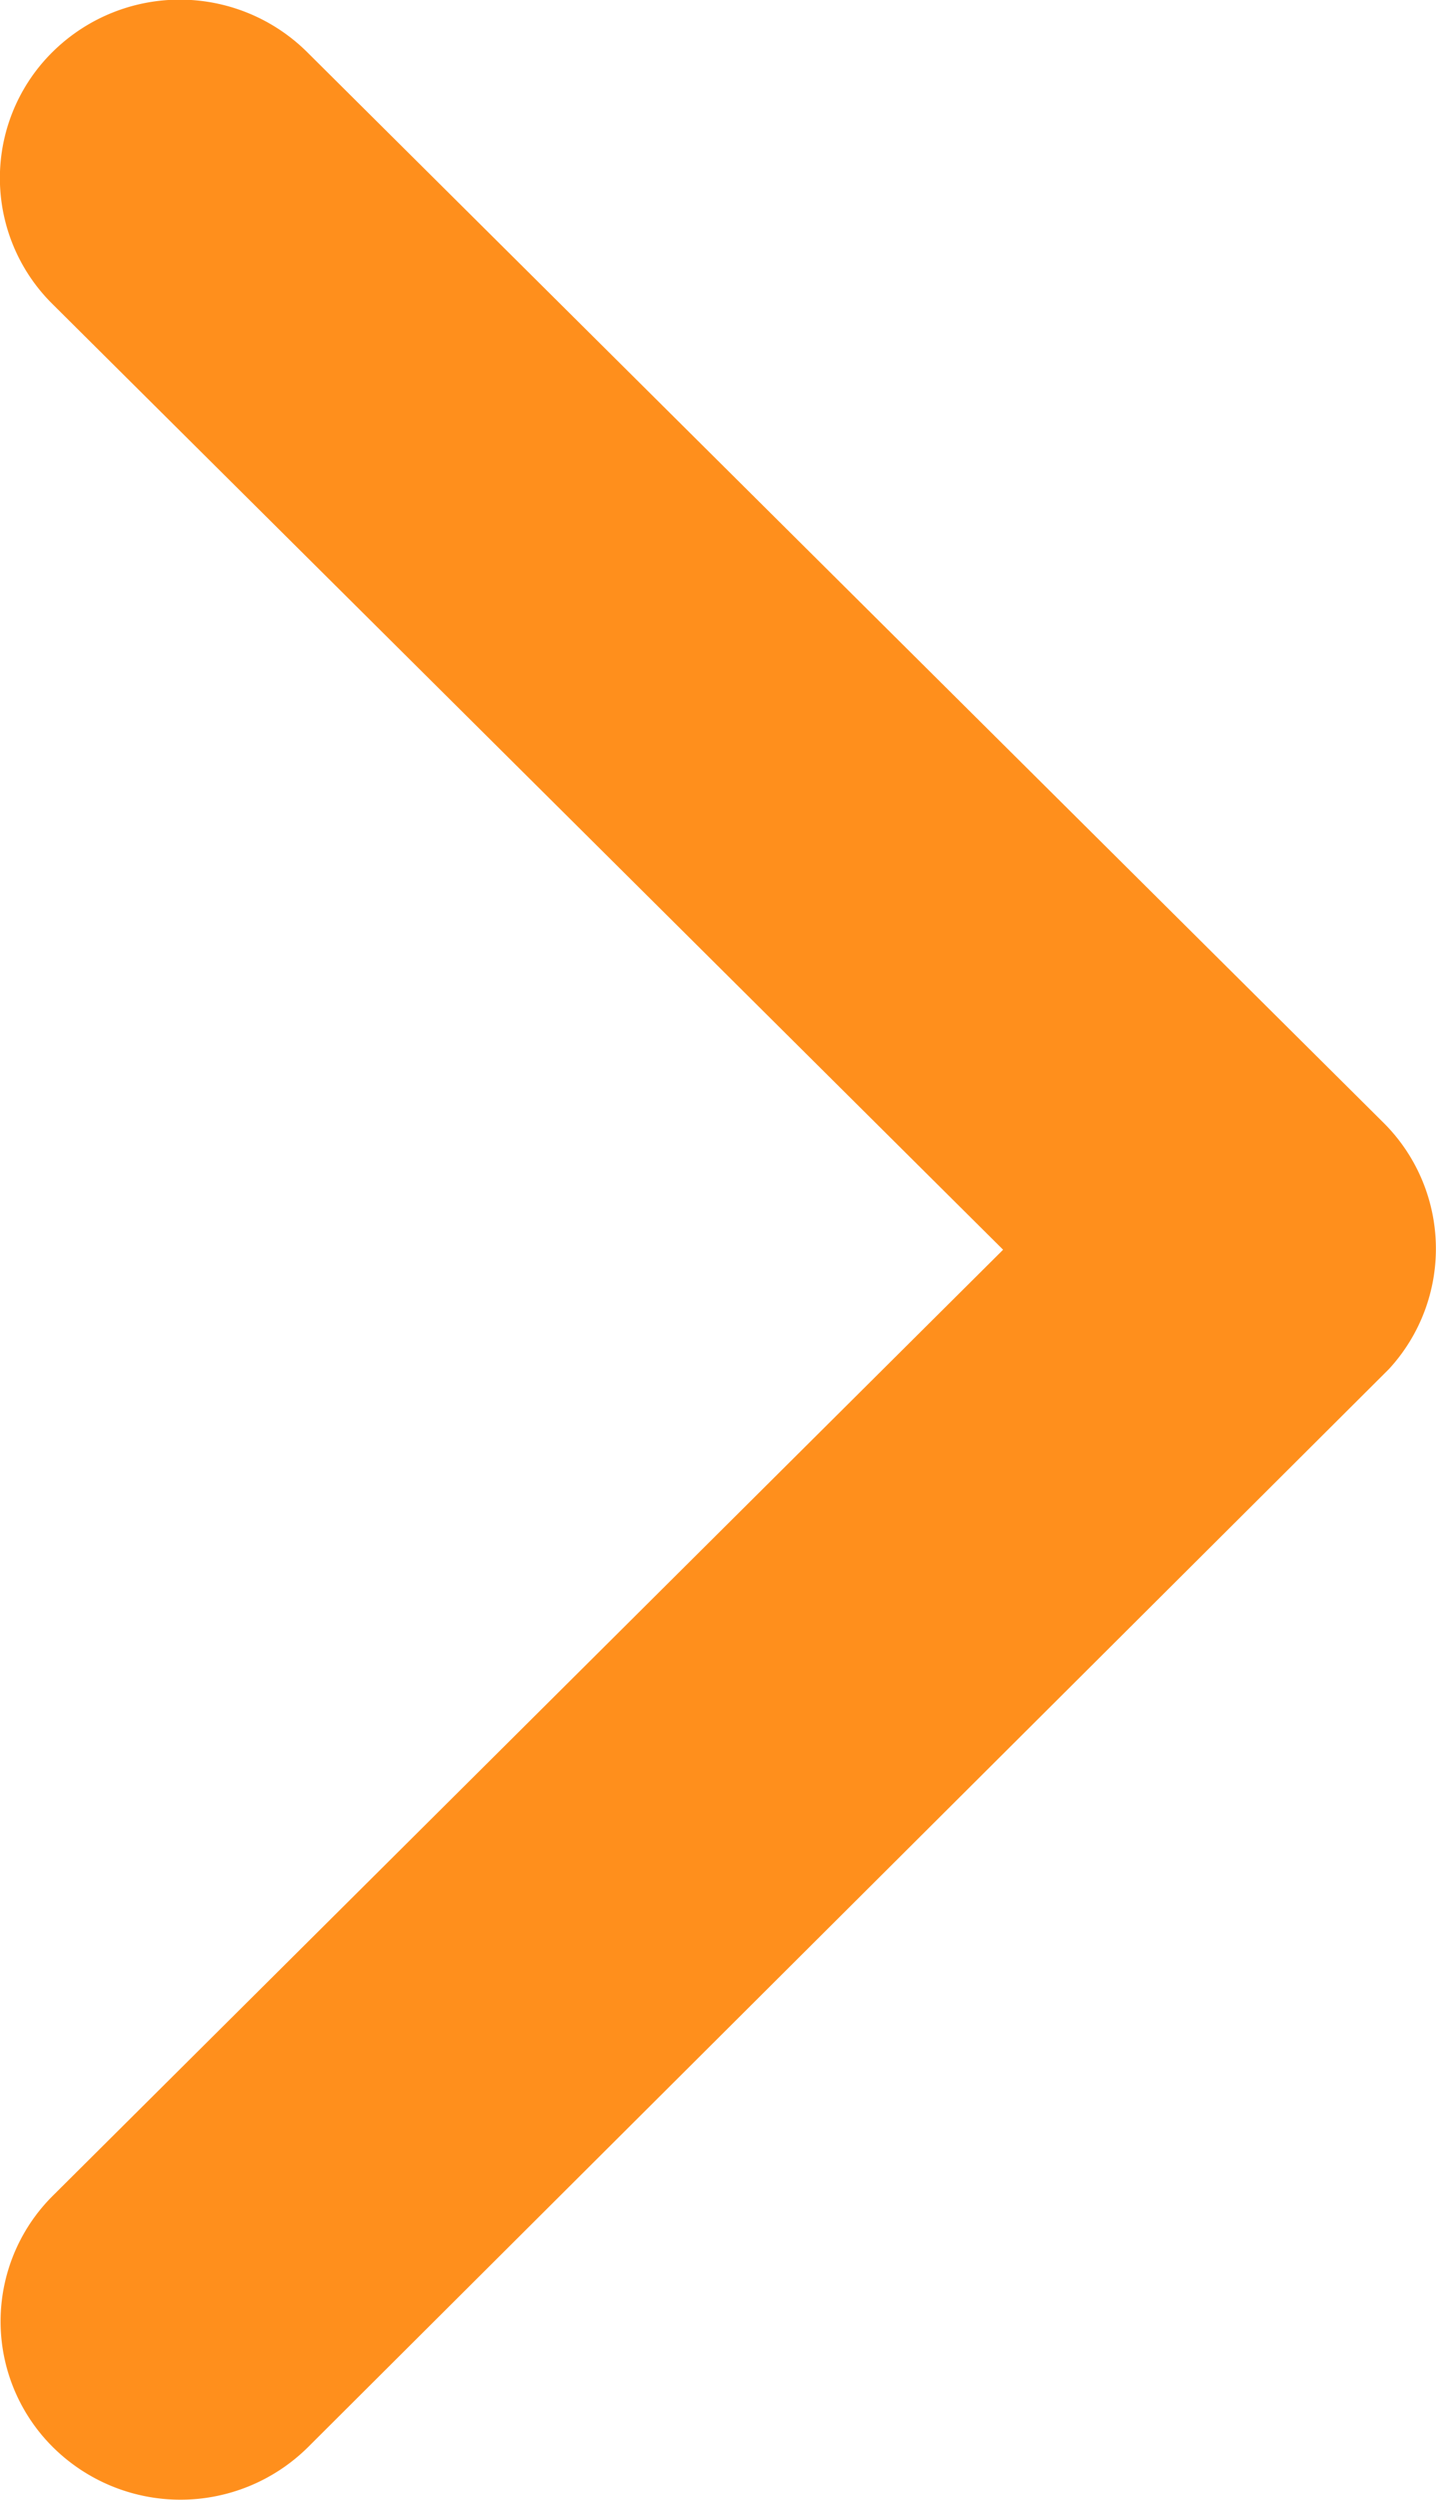 <svg xmlns="http://www.w3.org/2000/svg" width="10.416" height="18.129" viewBox="0 0 10.416 18.129"><path d="M18.527,15.256,11.633,8.4a1.285,1.285,0,0,1,0-1.83,1.312,1.312,0,0,1,1.844,0l7.81,7.766a1.288,1.288,0,0,1,.038,1.786l-7.843,7.82a1.314,1.314,0,0,1-1.844,0,1.285,1.285,0,0,1,0-1.83Z" transform="translate(-11.251 -6.194)" fill="#ff8f1c"/></svg>